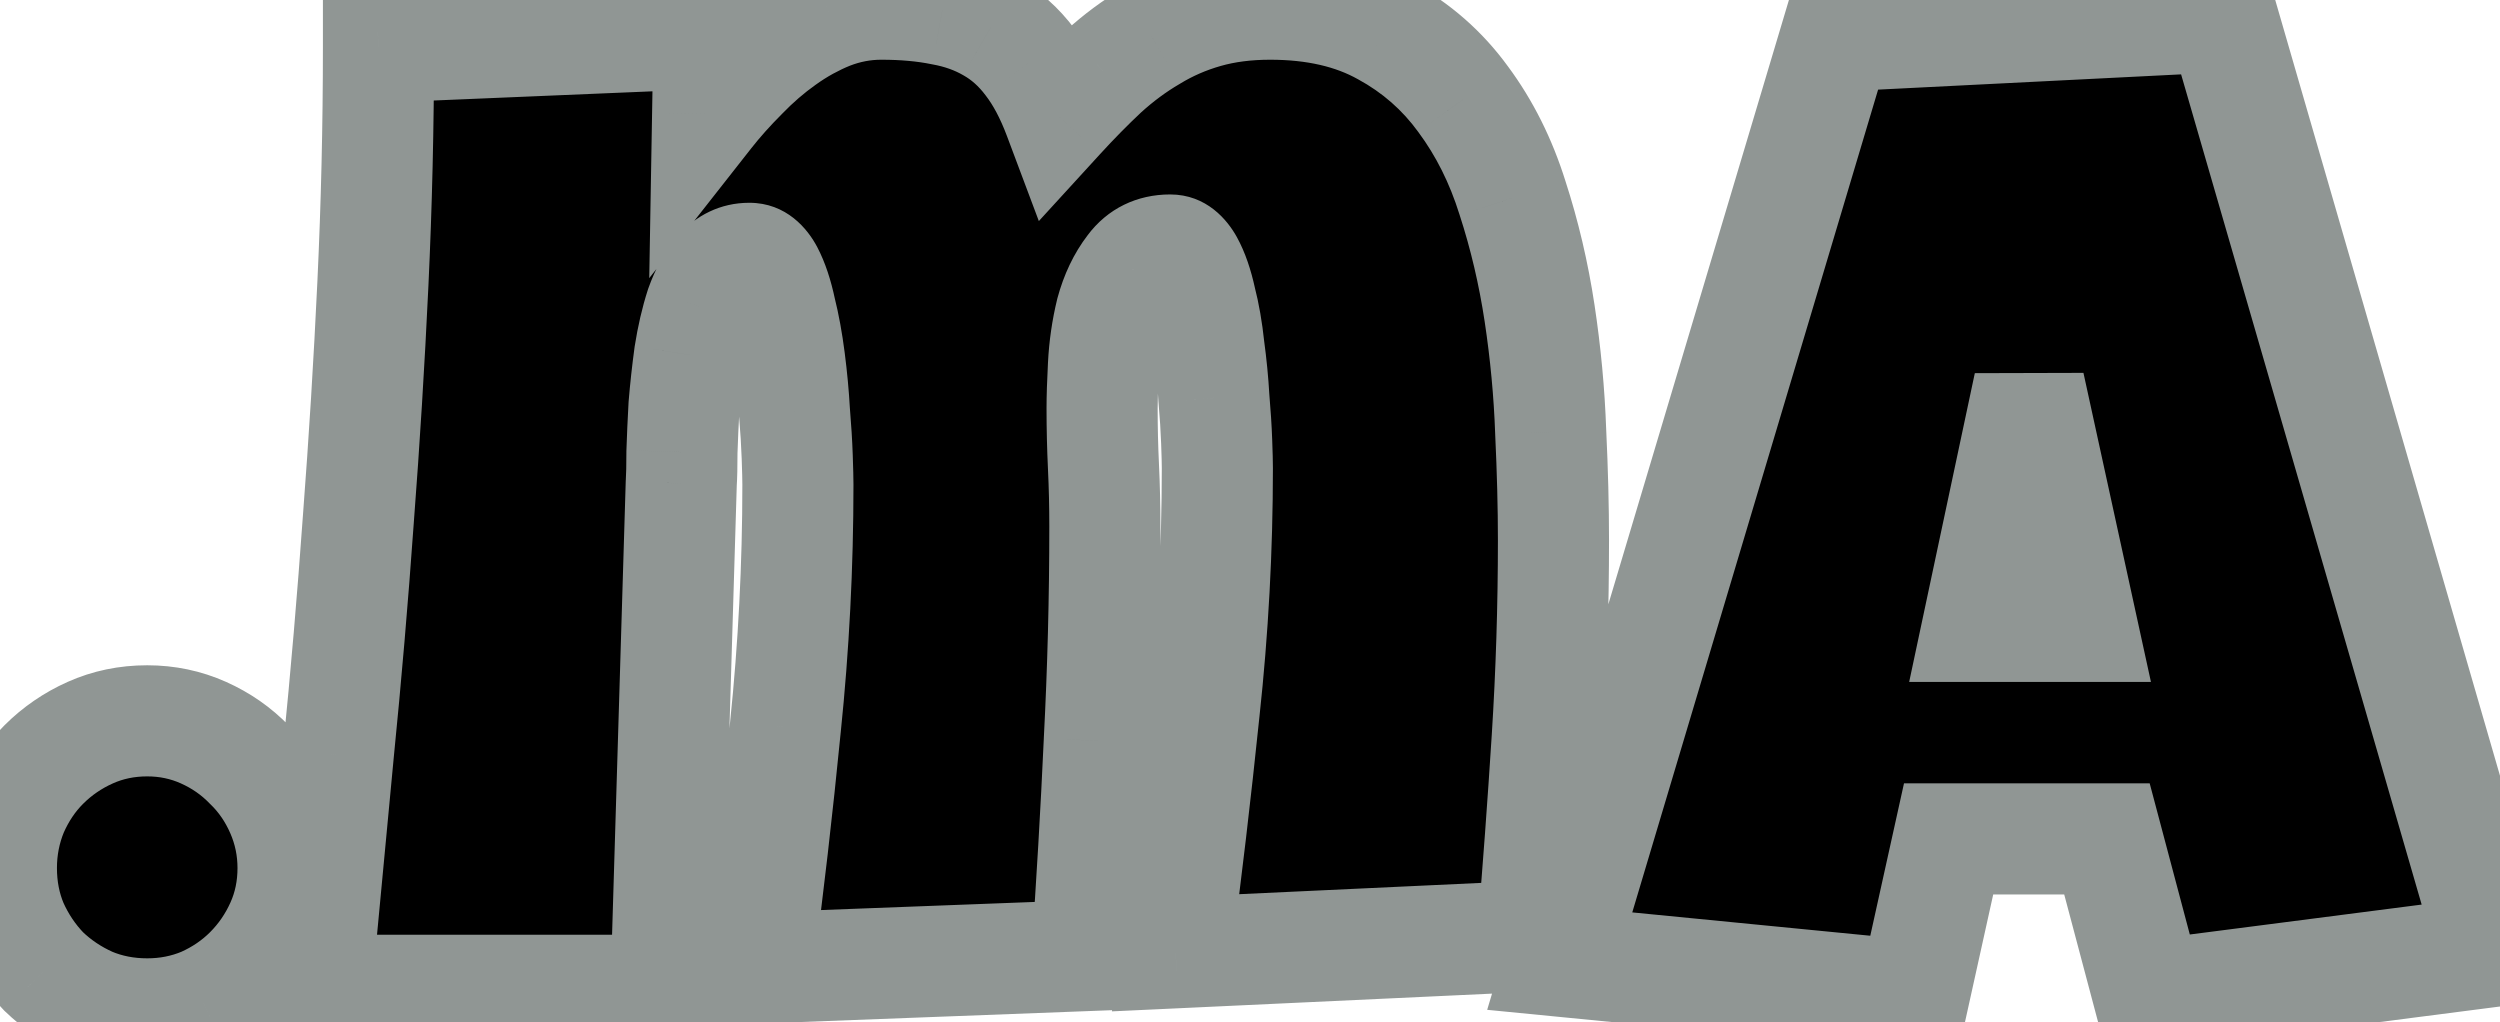 <svg viewBox="0 0 225 92" fill="none" xmlns="http://www.w3.org/2000/svg">
<mask id="path-1-outside-1_113_2" maskUnits="userSpaceOnUse" x="-5" y="-5" width="236" height="102" fill="black">
<rect fill="white" x="-5" y="-5" width="236" height="102"/>
<path d="M26.375 78.125C26.375 79.958 26.021 81.667 25.312 83.25C24.604 84.833 23.646 86.229 22.438 87.438C21.271 88.604 19.896 89.542 18.312 90.25C16.729 90.917 15.042 91.25 13.25 91.25C11.417 91.25 9.708 90.917 8.125 90.25C6.542 89.542 5.146 88.604 3.938 87.438C2.771 86.229 1.833 84.833 1.125 83.25C0.458 81.667 0.125 79.958 0.125 78.125C0.125 76.333 0.458 74.625 1.125 73C1.833 71.375 2.771 69.979 3.938 68.812C5.146 67.604 6.542 66.646 8.125 65.938C9.708 65.229 11.417 64.875 13.25 64.875C15.042 64.875 16.729 65.229 18.312 65.938C19.896 66.646 21.271 67.604 22.438 68.812C23.646 69.979 24.604 71.375 25.312 73C26.021 74.625 26.375 76.333 26.375 78.125ZM139.812 48.625C139.812 54.583 139.625 60.521 139.25 66.438C138.875 72.354 138.438 78.292 137.938 84.25L105.812 85.75C106.771 78.5 107.625 71.25 108.375 64C109.167 56.708 109.562 49.417 109.562 42.125C109.562 41.667 109.542 40.875 109.5 39.75C109.458 38.583 109.375 37.271 109.25 35.812C109.167 34.354 109.021 32.854 108.812 31.312C108.646 29.729 108.396 28.292 108.062 27C107.771 25.667 107.396 24.583 106.938 23.75C106.479 22.917 105.938 22.5 105.312 22.5C103.854 22.5 102.708 23.062 101.875 24.188C101.042 25.271 100.417 26.583 100 28.125C99.625 29.667 99.396 31.25 99.312 32.875C99.229 34.458 99.188 35.75 99.188 36.75C99.188 38.5 99.229 40.25 99.312 42C99.396 43.75 99.438 45.542 99.438 47.375C99.438 53.833 99.271 60.271 98.938 66.688C98.646 73.104 98.271 79.542 97.812 86L68.188 87.125C69.146 79.875 69.979 72.646 70.688 65.438C71.438 58.188 71.812 50.917 71.812 43.625C71.812 43.167 71.792 42.333 71.75 41.125C71.708 39.917 71.625 38.562 71.5 37.062C71.417 35.562 71.271 34 71.062 32.375C70.854 30.75 70.583 29.271 70.25 27.938C69.958 26.562 69.583 25.438 69.125 24.562C68.667 23.688 68.104 23.25 67.438 23.25C66.396 23.25 65.521 23.667 64.812 24.5C64.104 25.292 63.521 26.333 63.062 27.625C62.646 28.917 62.312 30.354 62.062 31.938C61.854 33.479 61.688 35 61.562 36.5C61.479 38 61.417 39.396 61.375 40.688C61.375 41.938 61.354 42.875 61.312 43.5L59.938 89.125H28.438C29.104 82.083 29.771 75.021 30.438 67.938C31.146 60.854 31.75 53.792 32.25 46.75C32.792 39.667 33.229 32.583 33.562 25.5C33.896 18.417 34.062 11.333 34.062 4.25L63.812 3L63.688 10.25C64.604 9.083 65.646 7.917 66.812 6.75C67.979 5.542 69.208 4.479 70.5 3.562C71.833 2.604 73.229 1.833 74.688 1.25C76.188 0.667 77.729 0.375 79.312 0.375C81.354 0.375 83.188 0.542 84.812 0.875C86.438 1.167 87.896 1.688 89.188 2.438C90.521 3.188 91.688 4.229 92.688 5.562C93.688 6.854 94.562 8.5 95.312 10.5C96.646 9.042 97.979 7.688 99.312 6.438C100.688 5.188 102.125 4.125 103.625 3.25C105.125 2.333 106.75 1.625 108.5 1.125C110.25 0.625 112.188 0.375 114.312 0.375C118.354 0.375 121.792 1.167 124.625 2.75C127.458 4.292 129.812 6.354 131.688 8.938C133.604 11.521 135.083 14.479 136.125 17.812C137.208 21.146 138.021 24.604 138.562 28.188C139.104 31.771 139.438 35.333 139.562 38.875C139.729 42.417 139.812 45.667 139.812 48.625ZM224.375 85.625L193.375 89.625L189.625 75.5H175.375L172.25 89.625L140.375 86.5L165.25 3.25L200 1.5L224.375 85.625ZM187.375 56.375L182.625 34.625L178 56.375H187.375Z"/>
</mask>
<path d="M26.375 78.125C26.375 79.958 26.021 81.667 25.312 83.25C24.604 84.833 23.646 86.229 22.438 87.438C21.271 88.604 19.896 89.542 18.312 90.25C16.729 90.917 15.042 91.25 13.25 91.25C11.417 91.25 9.708 90.917 8.125 90.25C6.542 89.542 5.146 88.604 3.938 87.438C2.771 86.229 1.833 84.833 1.125 83.25C0.458 81.667 0.125 79.958 0.125 78.125C0.125 76.333 0.458 74.625 1.125 73C1.833 71.375 2.771 69.979 3.938 68.812C5.146 67.604 6.542 66.646 8.125 65.938C9.708 65.229 11.417 64.875 13.25 64.875C15.042 64.875 16.729 65.229 18.312 65.938C19.896 66.646 21.271 67.604 22.438 68.812C23.646 69.979 24.604 71.375 25.312 73C26.021 74.625 26.375 76.333 26.375 78.125ZM139.812 48.625C139.812 54.583 139.625 60.521 139.25 66.438C138.875 72.354 138.438 78.292 137.938 84.25L105.812 85.75C106.771 78.5 107.625 71.25 108.375 64C109.167 56.708 109.562 49.417 109.562 42.125C109.562 41.667 109.542 40.875 109.5 39.75C109.458 38.583 109.375 37.271 109.25 35.812C109.167 34.354 109.021 32.854 108.812 31.312C108.646 29.729 108.396 28.292 108.062 27C107.771 25.667 107.396 24.583 106.938 23.75C106.479 22.917 105.938 22.5 105.312 22.5C103.854 22.5 102.708 23.062 101.875 24.188C101.042 25.271 100.417 26.583 100 28.125C99.625 29.667 99.396 31.25 99.312 32.875C99.229 34.458 99.188 35.75 99.188 36.75C99.188 38.5 99.229 40.25 99.312 42C99.396 43.75 99.438 45.542 99.438 47.375C99.438 53.833 99.271 60.271 98.938 66.688C98.646 73.104 98.271 79.542 97.812 86L68.188 87.125C69.146 79.875 69.979 72.646 70.688 65.438C71.438 58.188 71.812 50.917 71.812 43.625C71.812 43.167 71.792 42.333 71.75 41.125C71.708 39.917 71.625 38.562 71.5 37.062C71.417 35.562 71.271 34 71.062 32.375C70.854 30.75 70.583 29.271 70.25 27.938C69.958 26.562 69.583 25.438 69.125 24.562C68.667 23.688 68.104 23.25 67.438 23.25C66.396 23.25 65.521 23.667 64.812 24.5C64.104 25.292 63.521 26.333 63.062 27.625C62.646 28.917 62.312 30.354 62.062 31.938C61.854 33.479 61.688 35 61.562 36.5C61.479 38 61.417 39.396 61.375 40.688C61.375 41.938 61.354 42.875 61.312 43.5L59.938 89.125H28.438C29.104 82.083 29.771 75.021 30.438 67.938C31.146 60.854 31.75 53.792 32.25 46.75C32.792 39.667 33.229 32.583 33.562 25.5C33.896 18.417 34.062 11.333 34.062 4.25L63.812 3L63.688 10.25C64.604 9.083 65.646 7.917 66.812 6.75C67.979 5.542 69.208 4.479 70.5 3.562C71.833 2.604 73.229 1.833 74.688 1.25C76.188 0.667 77.729 0.375 79.312 0.375C81.354 0.375 83.188 0.542 84.812 0.875C86.438 1.167 87.896 1.688 89.188 2.438C90.521 3.188 91.688 4.229 92.688 5.562C93.688 6.854 94.562 8.5 95.312 10.5C96.646 9.042 97.979 7.688 99.312 6.438C100.688 5.188 102.125 4.125 103.625 3.25C105.125 2.333 106.75 1.625 108.5 1.125C110.25 0.625 112.188 0.375 114.312 0.375C118.354 0.375 121.792 1.167 124.625 2.75C127.458 4.292 129.812 6.354 131.688 8.938C133.604 11.521 135.083 14.479 136.125 17.812C137.208 21.146 138.021 24.604 138.562 28.188C139.104 31.771 139.438 35.333 139.562 38.875C139.729 42.417 139.812 45.667 139.812 48.625ZM224.375 85.625L193.375 89.625L189.625 75.5H175.375L172.25 89.625L140.375 86.5L165.25 3.25L200 1.5L224.375 85.625ZM187.375 56.375L182.625 34.625L178 56.375H187.375Z" fill="black"/>
<path d="M22.438 87.438L25.973 90.973L22.438 87.438ZM18.312 90.25L20.253 94.858L20.304 94.837L20.354 94.814L18.312 90.25ZM8.125 90.25L6.083 94.814L6.134 94.837L6.185 94.858L8.125 90.25ZM3.938 87.438L0.34 90.91L0.401 90.974L0.465 91.034L3.938 87.438ZM1.125 83.25L-3.483 85.19L-3.462 85.241L-3.439 85.292L1.125 83.25ZM1.125 73L-3.458 71.002L-3.48 71.052L-3.501 71.102L1.125 73ZM3.938 68.812L0.402 65.277L3.938 68.812ZM22.438 68.812L18.84 72.285L18.901 72.349L18.965 72.409L22.438 68.812ZM21.375 78.125C21.375 79.296 21.153 80.303 20.748 81.208L29.877 85.292C30.889 83.03 31.375 80.621 31.375 78.125H21.375ZM20.748 81.208C20.285 82.244 19.673 83.131 18.902 83.902L25.973 90.973C27.619 89.327 28.923 87.423 29.877 85.292L20.748 81.208ZM18.902 83.902C18.188 84.616 17.326 85.214 16.271 85.686L20.354 94.814C22.465 93.87 24.354 92.593 25.973 90.973L18.902 83.902ZM16.372 85.642C15.429 86.039 14.404 86.25 13.25 86.25V96.25C15.679 96.25 18.029 95.794 20.253 94.858L16.372 85.642ZM13.25 86.25C12.038 86.25 10.994 86.033 10.065 85.642L6.185 94.858C8.423 95.8 10.796 96.25 13.25 96.25V86.25ZM10.167 85.686C9.095 85.207 8.188 84.591 7.41 83.841L0.465 91.034C2.104 92.617 3.988 93.877 6.083 94.814L10.167 85.686ZM7.535 83.965C6.784 83.187 6.168 82.279 5.689 81.208L-3.439 85.292C-2.502 87.387 -1.242 89.271 0.34 90.91L7.535 83.965ZM5.733 81.31C5.342 80.381 5.125 79.337 5.125 78.125H-4.875C-4.875 80.579 -4.425 82.952 -3.483 85.19L5.733 81.31ZM5.125 78.125C5.125 76.971 5.336 75.908 5.751 74.898L-3.501 71.102C-4.42 73.342 -4.875 75.696 -4.875 78.125H5.125ZM5.708 74.998C6.186 73.903 6.781 73.04 7.473 72.348L0.402 65.277C-1.239 66.918 -2.519 68.847 -3.458 71.002L5.708 74.998ZM7.473 72.348C8.244 71.577 9.131 70.965 10.167 70.502L6.083 61.373C3.952 62.327 2.048 63.631 0.402 65.277L7.473 72.348ZM10.167 70.502C11.072 70.097 12.079 69.875 13.25 69.875V59.875C10.754 59.875 8.345 60.361 6.083 61.373L10.167 70.502ZM13.25 69.875C14.362 69.875 15.351 70.09 16.271 70.502L20.354 61.373C18.107 60.368 15.722 59.875 13.25 59.875V69.875ZM16.271 70.502C17.29 70.958 18.132 71.552 18.84 72.285L26.035 65.34C24.409 63.656 22.502 62.334 20.354 61.373L16.271 70.502ZM18.965 72.409C19.676 73.096 20.268 73.94 20.729 74.998L29.896 71.002C28.941 68.81 27.616 66.862 25.91 65.216L18.965 72.409ZM20.729 74.998C21.16 75.986 21.375 77.013 21.375 78.125H31.375C31.375 75.653 30.882 73.264 29.896 71.002L20.729 74.998ZM137.938 84.25L138.171 89.245L142.553 89.04L142.92 84.668L137.938 84.25ZM105.812 85.75L100.856 85.095L100.072 91.023L106.046 90.745L105.812 85.75ZM108.375 64L103.404 63.46L103.403 63.473L103.402 63.486L108.375 64ZM109.5 39.75L104.503 39.928L104.503 39.935L109.5 39.75ZM109.25 35.812L104.258 36.098L104.262 36.169L104.268 36.239L109.25 35.812ZM108.812 31.312L103.84 31.836L103.848 31.909L103.858 31.982L108.812 31.312ZM108.062 27L103.178 28.069L103.198 28.159L103.221 28.249L108.062 27ZM101.875 24.188L105.838 27.236L105.866 27.2L105.893 27.164L101.875 24.188ZM100 28.125L95.173 26.82L95.157 26.882L95.142 26.943L100 28.125ZM99.312 32.875L104.306 33.138L104.306 33.131L99.312 32.875ZM98.938 66.688L93.944 66.428L93.943 66.444L93.943 66.46L98.938 66.688ZM97.812 86L98.002 90.996L102.483 90.826L102.8 86.354L97.812 86ZM68.188 87.125L63.231 86.47L62.454 92.346L68.377 92.121L68.188 87.125ZM70.688 65.438L65.714 64.923L65.713 64.936L65.712 64.948L70.688 65.438ZM71.5 37.062L66.508 37.34L66.511 37.409L66.517 37.478L71.5 37.062ZM70.25 27.938L65.359 28.975L65.377 29.063L65.399 29.15L70.25 27.938ZM64.812 24.5L68.539 27.834L68.581 27.787L68.622 27.738L64.812 24.5ZM63.062 27.625L58.35 25.953L58.326 26.021L58.304 26.09L63.062 27.625ZM62.062 31.938L57.124 31.158L57.115 31.213L57.108 31.268L62.062 31.938ZM61.562 36.5L56.58 36.085L56.574 36.154L56.57 36.223L61.562 36.5ZM61.375 40.688L56.378 40.526L56.375 40.607V40.688H61.375ZM61.312 43.5L56.324 43.167L56.318 43.258L56.315 43.349L61.312 43.5ZM59.938 89.125V94.125H64.789L64.935 89.276L59.938 89.125ZM28.438 89.125L23.46 88.654L22.942 94.125H28.438V89.125ZM30.438 67.938L25.462 67.44L25.461 67.454L25.459 67.469L30.438 67.938ZM32.25 46.75L27.265 46.369L27.264 46.382L27.263 46.396L32.25 46.75ZM33.562 25.5L28.568 25.265L33.562 25.5ZM34.062 4.25L33.853 -0.746L29.062 -0.544V4.25H34.062ZM63.812 3L68.812 3.086L68.903 -2.218L63.603 -1.996L63.812 3ZM63.688 10.25L58.688 10.164L58.432 25.032L67.619 13.339L63.688 10.25ZM66.812 6.75L70.348 10.286L70.379 10.255L70.409 10.223L66.812 6.75ZM70.5 3.562L73.394 7.64L73.406 7.631L73.418 7.623L70.5 3.562ZM74.688 1.25L72.875 -3.41L72.853 -3.401L72.831 -3.392L74.688 1.25ZM84.812 0.875L83.808 5.773L83.868 5.785L83.929 5.796L84.812 0.875ZM89.188 2.438L86.677 6.761L86.706 6.779L86.736 6.795L89.188 2.438ZM92.688 5.562L88.688 8.562L88.71 8.593L88.734 8.623L92.688 5.562ZM95.312 10.5L90.631 12.256L93.496 19.896L99.003 13.874L95.312 10.5ZM99.312 6.438L95.949 2.738L95.921 2.764L95.893 2.79L99.312 6.438ZM103.625 3.25L106.144 7.569L106.189 7.543L106.232 7.516L103.625 3.25ZM124.625 2.75L122.186 7.115L122.211 7.128L122.235 7.142L124.625 2.75ZM131.688 8.938L127.641 11.874L127.656 11.896L127.672 11.917L131.688 8.938ZM136.125 17.812L131.353 19.304L131.361 19.331L131.37 19.358L136.125 17.812ZM139.562 38.875L134.566 39.051L134.567 39.081L134.568 39.11L139.562 38.875ZM134.812 48.625C134.812 54.478 134.628 60.31 134.26 66.121L144.24 66.754C144.622 60.731 144.812 54.688 144.812 48.625H134.812ZM134.26 66.121C133.887 72.004 133.452 77.907 132.955 83.832L142.92 84.668C143.423 78.676 143.863 72.705 144.24 66.754L134.26 66.121ZM137.704 79.255L105.579 80.755L106.046 90.745L138.171 89.245L137.704 79.255ZM110.769 86.405C111.734 79.109 112.594 71.812 113.348 64.514L103.402 63.486C102.656 70.688 101.808 77.891 100.856 85.095L110.769 86.405ZM113.346 64.54C114.157 57.07 114.562 49.598 114.562 42.125H104.562C104.562 49.235 104.177 56.347 103.404 63.46L113.346 64.54ZM114.562 42.125C114.562 41.564 114.538 40.689 114.497 39.565L104.503 39.935C104.545 41.061 104.562 41.769 104.562 42.125H114.562ZM114.497 39.572C114.452 38.304 114.362 36.907 114.232 35.386L104.268 36.239C104.388 37.635 104.465 38.862 104.503 39.928L114.497 39.572ZM114.242 35.527C114.151 33.932 113.992 32.304 113.767 30.643L103.858 31.982C104.05 33.404 104.183 34.776 104.258 36.098L114.242 35.527ZM113.785 30.789C113.597 29.006 113.309 27.321 112.904 25.751L103.221 28.249C103.482 29.262 103.694 30.452 103.84 31.836L113.785 30.789ZM112.947 25.931C112.593 24.315 112.085 22.733 111.319 21.34L102.556 26.16C102.707 26.433 102.948 27.019 103.178 28.069L112.947 25.931ZM111.319 21.34C110.481 19.818 108.604 17.5 105.312 17.5V27.5C104.418 27.5 103.656 27.173 103.139 26.776C102.908 26.598 102.758 26.432 102.674 26.327C102.631 26.273 102.601 26.23 102.583 26.203C102.565 26.175 102.557 26.16 102.556 26.16L111.319 21.34ZM105.312 17.5C102.347 17.5 99.679 18.752 97.857 21.211L105.893 27.164C105.893 27.163 105.886 27.173 105.871 27.189C105.856 27.206 105.833 27.228 105.803 27.254C105.739 27.308 105.657 27.364 105.563 27.41C105.358 27.511 105.238 27.5 105.312 27.5V17.5ZM97.912 21.139C96.618 22.821 95.732 24.752 95.173 26.82L104.827 29.43C105.101 28.415 105.466 27.72 105.838 27.236L97.912 21.139ZM95.142 26.943C94.691 28.796 94.418 30.69 94.319 32.619L104.306 33.131C104.374 31.81 104.559 30.537 104.858 29.307L95.142 26.943ZM94.319 32.612C94.234 34.239 94.188 35.627 94.188 36.75H104.188C104.188 35.873 104.225 34.678 104.306 33.138L94.319 32.612ZM94.188 36.75C94.188 38.579 94.231 40.409 94.318 42.238L104.307 41.762C104.227 40.091 104.188 38.421 104.188 36.75H94.188ZM94.318 42.238C94.398 43.905 94.438 45.617 94.438 47.375H104.438C104.438 45.466 104.394 43.595 104.307 41.762L94.318 42.238ZM94.438 47.375C94.438 53.747 94.273 60.098 93.944 66.428L103.931 66.947C104.269 60.443 104.438 53.919 104.438 47.375H94.438ZM93.943 66.46C93.653 72.835 93.28 79.23 92.825 85.646L102.8 86.354C103.261 79.854 103.639 73.374 103.932 66.915L93.943 66.46ZM97.623 81.004L67.998 82.129L68.377 92.121L98.002 90.996L97.623 81.004ZM73.144 87.78C74.11 80.475 74.95 73.191 75.663 65.927L65.712 64.948C65.009 72.101 64.182 79.275 63.231 86.47L73.144 87.78ZM75.661 65.952C76.429 58.531 76.812 51.088 76.812 43.625H66.812C66.812 50.745 66.446 57.844 65.714 64.923L75.661 65.952ZM76.812 43.625C76.812 43.069 76.788 42.155 76.747 40.953L66.753 41.297C66.795 42.512 66.812 43.264 66.812 43.625H76.812ZM76.747 40.953C76.702 39.647 76.613 38.209 76.483 36.647L66.517 37.478C66.637 38.916 66.715 40.187 66.753 41.297L76.747 40.953ZM76.492 36.785C76.402 35.155 76.244 33.473 76.022 31.739L66.103 33.011C66.297 34.527 66.432 35.97 66.508 37.34L76.492 36.785ZM76.022 31.739C75.793 29.956 75.49 28.28 75.101 26.725L65.399 29.15C65.677 30.262 65.915 31.544 66.103 33.011L76.022 31.739ZM75.141 26.9C74.791 25.25 74.293 23.652 73.554 22.242L64.696 26.883C64.874 27.223 65.125 27.875 65.359 28.975L75.141 26.9ZM73.554 22.242C72.695 20.603 70.785 18.25 67.438 18.25V28.25C66.58 28.25 65.821 27.939 65.29 27.525C65.054 27.341 64.901 27.169 64.815 27.058C64.771 27.002 64.741 26.957 64.723 26.928C64.704 26.899 64.696 26.883 64.696 26.883L73.554 22.242ZM67.438 18.25C64.847 18.25 62.607 19.375 61.003 21.262L68.622 27.738C68.578 27.79 68.427 27.945 68.15 28.077C67.866 28.212 67.604 28.25 67.438 28.25V18.25ZM61.086 21.166C59.839 22.561 58.966 24.218 58.35 25.953L67.775 29.297C68.076 28.448 68.37 28.023 68.539 27.834L61.086 21.166ZM58.304 26.09C57.795 27.668 57.407 29.363 57.124 31.158L67.001 32.717C67.218 31.346 67.497 30.166 67.821 29.16L58.304 26.09ZM57.108 31.268C56.888 32.891 56.712 34.497 56.58 36.085L66.545 36.915C66.663 35.503 66.82 34.067 67.017 32.607L57.108 31.268ZM56.57 36.223C56.485 37.755 56.421 39.19 56.378 40.526L66.372 40.849C66.413 39.601 66.473 38.245 66.555 36.777L56.57 36.223ZM56.375 40.688C56.375 41.913 56.354 42.715 56.324 43.167L66.301 43.833C66.355 43.035 66.375 41.962 66.375 40.688H56.375ZM56.315 43.349L54.94 88.974L64.935 89.276L66.31 43.651L56.315 43.349ZM59.938 84.125H28.438V94.125H59.938V84.125ZM33.415 89.596C34.082 82.554 34.749 75.49 35.416 68.406L25.459 67.469C24.793 74.551 24.126 81.613 23.46 88.654L33.415 89.596ZM35.413 68.435C36.126 61.304 36.734 54.194 37.237 47.104L27.263 46.396C26.766 53.389 26.166 60.404 25.462 67.44L35.413 68.435ZM37.235 47.131C37.781 39.999 38.221 32.867 38.557 25.735L28.568 25.265C28.237 32.299 27.802 39.334 27.265 46.369L37.235 47.131ZM38.557 25.735C38.894 18.573 39.062 11.412 39.062 4.25H29.062C29.062 11.255 28.898 18.26 28.568 25.265L38.557 25.735ZM34.272 9.246L64.022 7.996L63.603 -1.996L33.853 -0.746L34.272 9.246ZM58.813 2.914L58.688 10.164L68.687 10.336L68.812 3.086L58.813 2.914ZM67.619 13.339C68.4 12.345 69.307 11.327 70.348 10.286L63.277 3.214C61.985 4.507 60.808 5.821 59.756 7.161L67.619 13.339ZM70.409 10.223C71.374 9.224 72.369 8.367 73.394 7.64L67.606 -0.515C66.047 0.591 64.585 1.859 63.215 3.277L70.409 10.223ZM73.418 7.623C74.438 6.89 75.479 6.319 76.544 5.892L72.831 -3.392C70.98 -2.652 69.229 -1.682 67.582 -0.498L73.418 7.623ZM76.5 5.91C77.432 5.548 78.359 5.375 79.312 5.375V-4.625C77.099 -4.625 74.943 -4.214 72.875 -3.41L76.5 5.91ZM79.312 5.375C81.091 5.375 82.579 5.521 83.808 5.773L85.817 -4.023C83.796 -4.438 81.618 -4.625 79.312 -4.625V5.375ZM83.929 5.796C85.041 5.996 85.939 6.333 86.677 6.761L91.698 -1.886C89.853 -2.958 87.834 -3.663 85.696 -4.046L83.929 5.796ZM86.736 6.795C87.412 7.176 88.066 7.734 88.688 8.562L96.688 2.562C95.309 0.724 93.629 -0.801 91.639 -1.92L86.736 6.795ZM88.734 8.623C89.35 9.419 90.006 10.589 90.631 12.256L99.994 8.744C99.119 6.411 98.025 4.29 96.641 2.502L88.734 8.623ZM99.003 13.874C100.256 12.503 101.5 11.241 102.732 10.085L95.893 2.79C94.459 4.134 93.035 5.581 91.622 7.126L99.003 13.874ZM102.676 10.137C103.81 9.106 104.967 8.256 106.144 7.569L101.106 -1.069C99.283 -0.006 97.565 1.269 95.949 2.738L102.676 10.137ZM106.232 7.516C107.334 6.843 108.542 6.313 109.874 5.933L107.126 -3.683C104.958 -3.063 102.916 -2.177 101.018 -1.016L106.232 7.516ZM109.874 5.933C111.11 5.58 112.576 5.375 114.312 5.375V-4.625C111.799 -4.625 109.39 -4.33 107.126 -3.683L109.874 5.933ZM114.312 5.375C117.707 5.375 120.26 6.038 122.186 7.115L127.064 -1.615C123.324 -3.705 119.002 -4.625 114.312 -4.625V5.375ZM122.235 7.142C124.422 8.332 126.208 9.9 127.641 11.874L135.734 6.001C133.417 2.808 130.495 0.252 127.015 -1.642L122.235 7.142ZM127.672 11.917C129.227 14.013 130.464 16.46 131.353 19.304L140.897 16.321C139.703 12.499 137.981 9.029 135.703 5.958L127.672 11.917ZM131.37 19.358C132.366 22.422 133.117 25.613 133.619 28.935L143.506 27.44C142.925 23.595 142.051 19.869 140.88 16.267L131.37 19.358ZM133.619 28.935C134.132 32.333 134.448 35.705 134.566 39.051L144.559 38.699C144.427 34.962 144.076 31.208 143.506 27.44L133.619 28.935ZM134.568 39.11C134.732 42.588 134.812 45.759 134.812 48.625H144.812C144.812 45.575 144.727 42.245 144.557 38.64L134.568 39.11ZM224.375 85.625L225.015 90.584L230.801 89.837L229.177 84.234L224.375 85.625ZM193.375 89.625L188.542 90.908L189.667 95.145L194.015 94.584L193.375 89.625ZM189.625 75.5L194.458 74.217L193.471 70.5H189.625V75.5ZM175.375 75.5V70.5H171.36L170.493 74.42L175.375 75.5ZM172.25 89.625L171.762 94.601L176.174 95.034L177.132 90.705L172.25 89.625ZM140.375 86.5L135.584 85.069L133.847 90.884L139.887 91.476L140.375 86.5ZM165.25 3.25L164.999 -1.744L161.471 -1.566L160.459 1.819L165.25 3.25ZM200 1.5L204.802 0.108L203.701 -3.693L199.749 -3.494L200 1.5ZM187.375 56.375V61.375H193.585L192.26 55.308L187.375 56.375ZM182.625 34.625L187.51 33.558L177.734 33.585L182.625 34.625ZM178 56.375L173.109 55.335L171.825 61.375H178V56.375ZM223.735 80.666L192.735 84.666L194.015 94.584L225.015 90.584L223.735 80.666ZM198.208 88.342L194.458 74.217L184.792 76.783L188.542 90.908L198.208 88.342ZM189.625 70.5H175.375V80.5H189.625V70.5ZM170.493 74.42L167.368 88.545L177.132 90.705L180.257 76.58L170.493 74.42ZM172.738 84.649L140.863 81.524L139.887 91.476L171.762 94.601L172.738 84.649ZM145.166 87.931L170.041 4.681L160.459 1.819L135.584 85.069L145.166 87.931ZM165.501 8.244L200.251 6.494L199.749 -3.494L164.999 -1.744L165.501 8.244ZM195.198 2.892L219.573 87.016L229.177 84.234L204.802 0.108L195.198 2.892ZM192.26 55.308L187.51 33.558L177.74 35.692L182.49 57.442L192.26 55.308ZM177.734 33.585L173.109 55.335L182.891 57.415L187.516 35.665L177.734 33.585ZM178 61.375H187.375V51.375H178V61.375Z" fill="#909694" mask="url(#path-1-outside-1_113_2)"/>
</svg>
